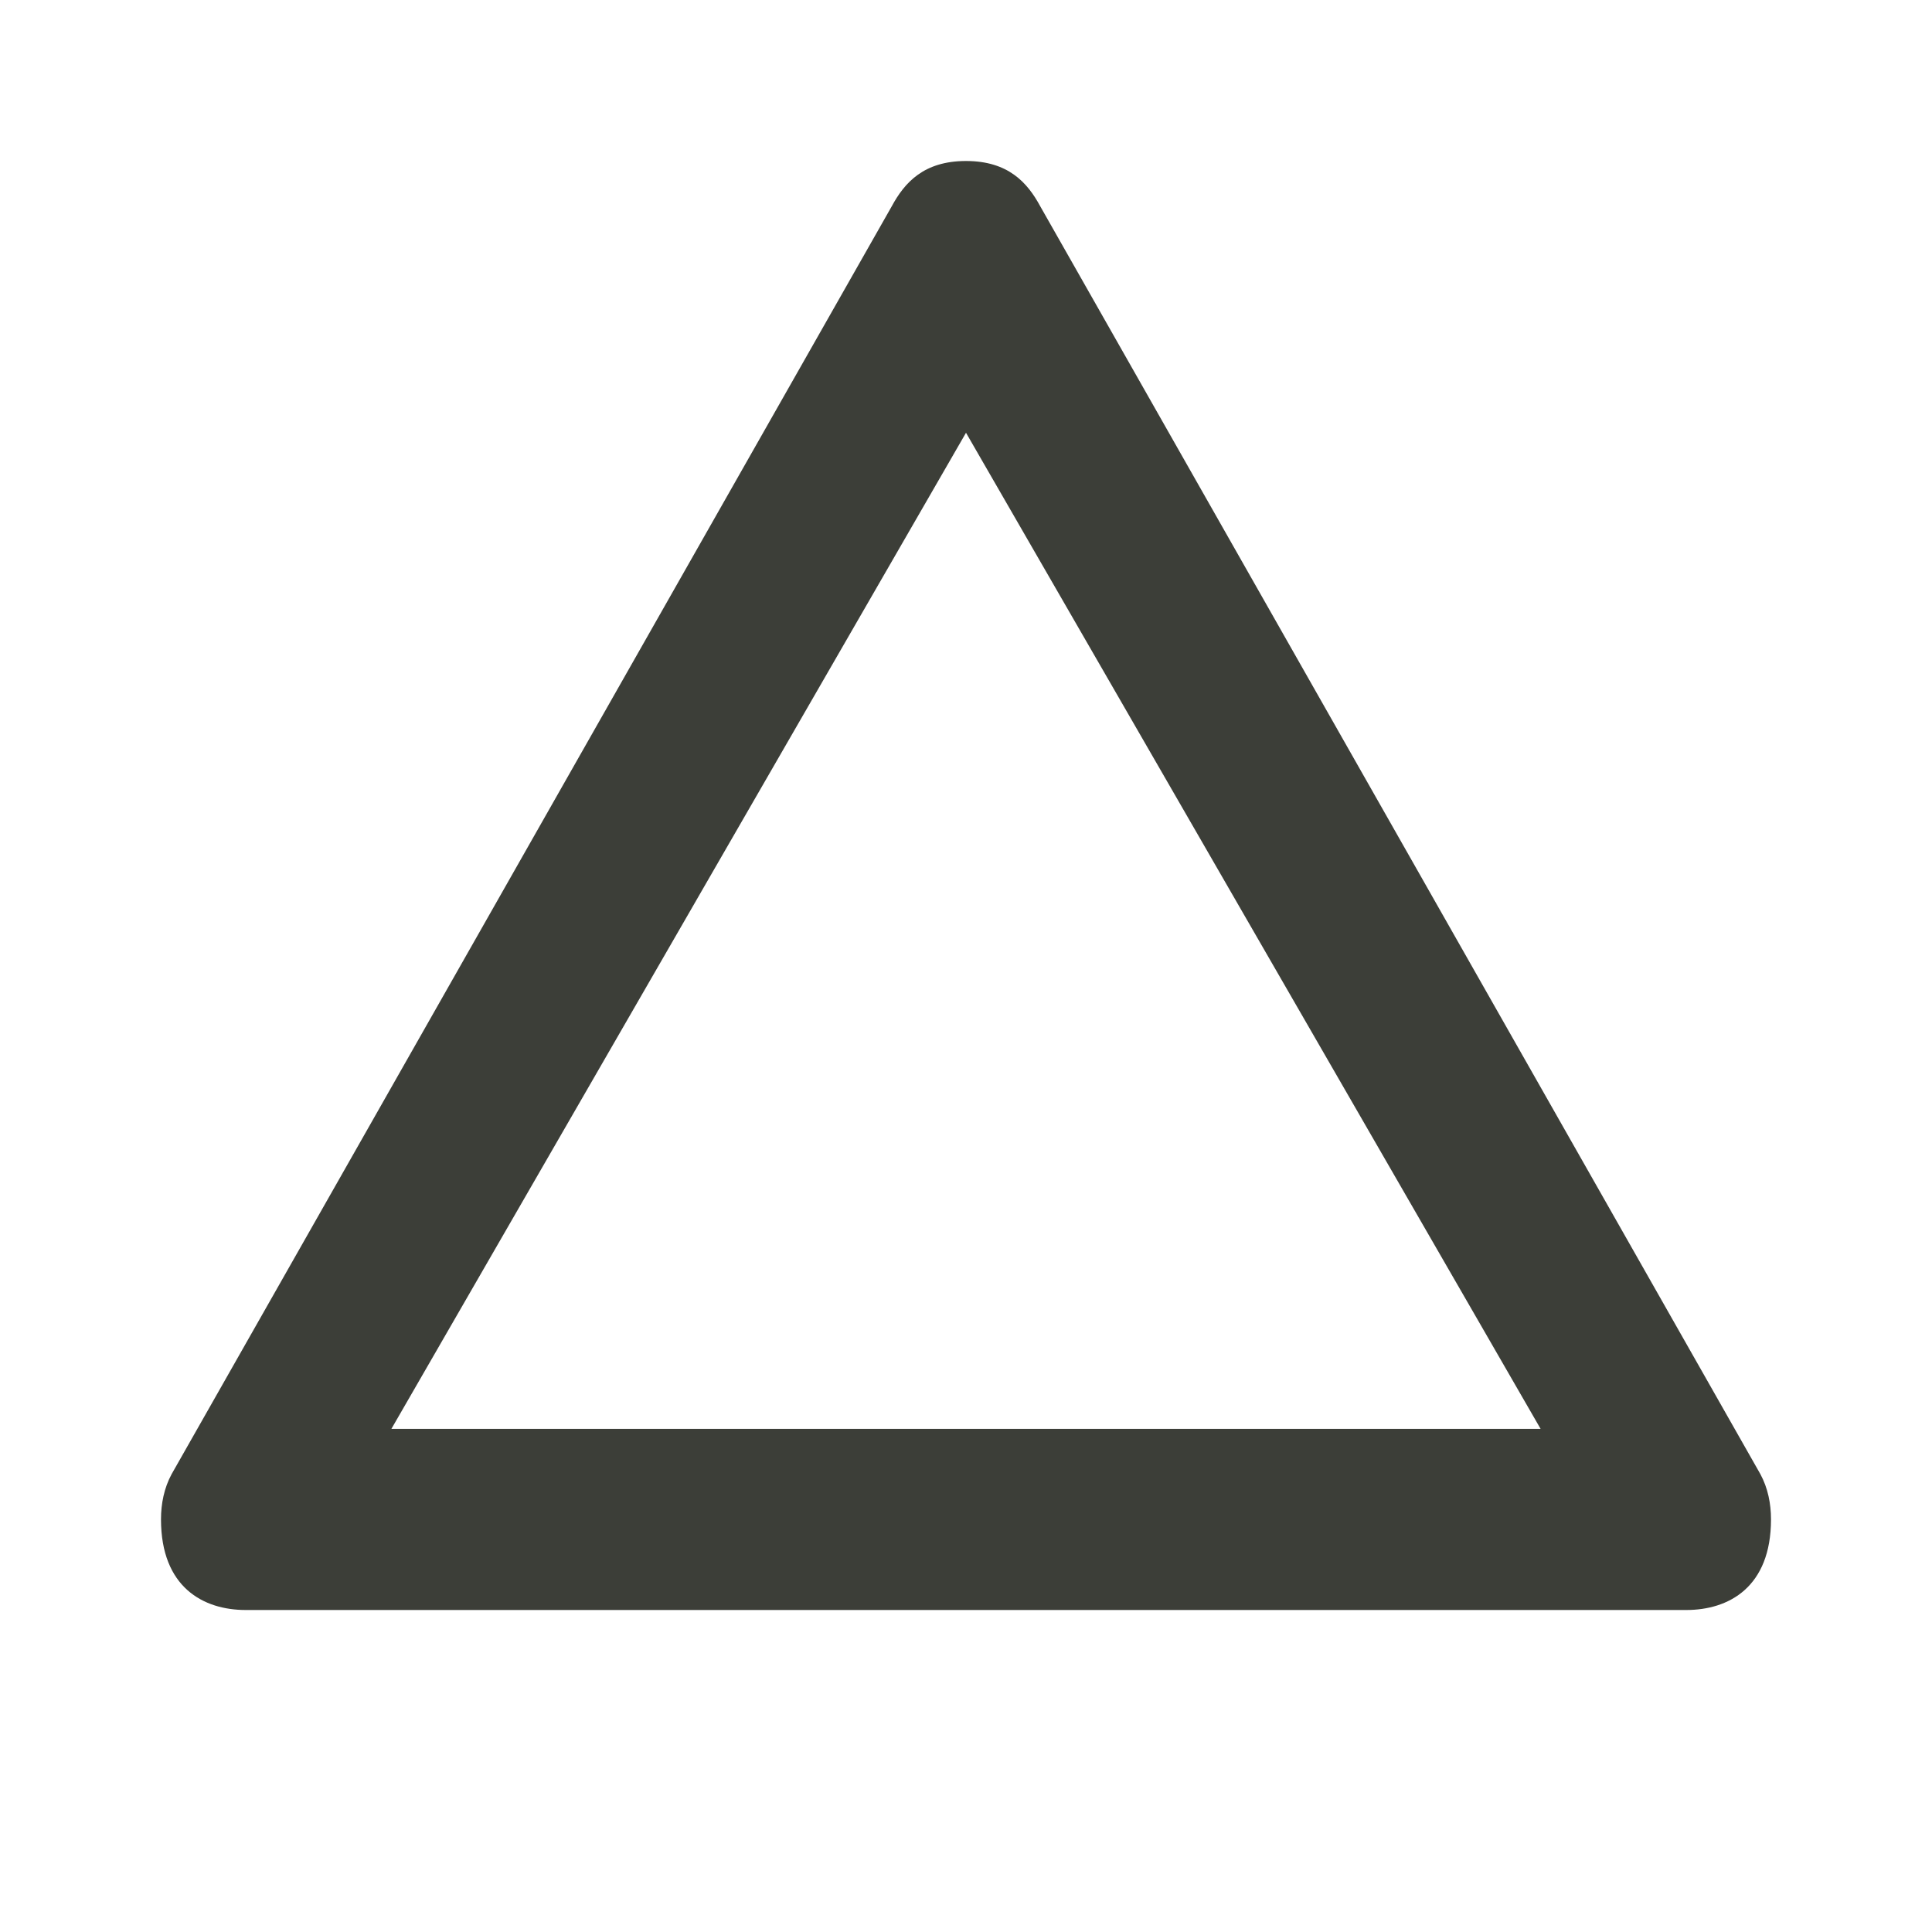 <?xml version="1.0" encoding="UTF-8" standalone="no"?>
<svg width="12px" height="12px" viewBox="0 0 12 12" version="1.1" xmlns="http://www.w3.org/2000/svg" xmlns:xlink="http://www.w3.org/1999/xlink" xmlns:sketch="http://www.bohemiancoding.com/sketch/ns">
    <!-- Generator: Sketch 3.4.2 (15857) - http://www.bohemiancoding.com/sketch -->
    <title>survey_point-l</title>
    <desc>Created with Sketch.</desc>
    <defs></defs>
    <g id="POI" stroke="none" stroke-width="1" fill="none" fill-rule="evenodd" sketch:type="MSPage">
        <path d="M6,1 C5.737,1 5.618,1.135 5.539,1.281 L1.066,9.156 C1.019,9.243 1,9.34 1,9.437 C1,9.859 1.263,10 1.526,10 L10.474,10 C10.737,10 11,9.859 11,9.437 C11,9.34 10.981,9.243 10.934,9.156 L6.461,1.281 C6.382,1.135 6.263,1 6,1 L6,1 Z M6,2.688 L9.569,8.875 L2.431,8.875 L6,2.688 Z" id="path11369" fill="#3C3E38" sketch:type="MSShapeGroup"></path>
    </g>
</svg>